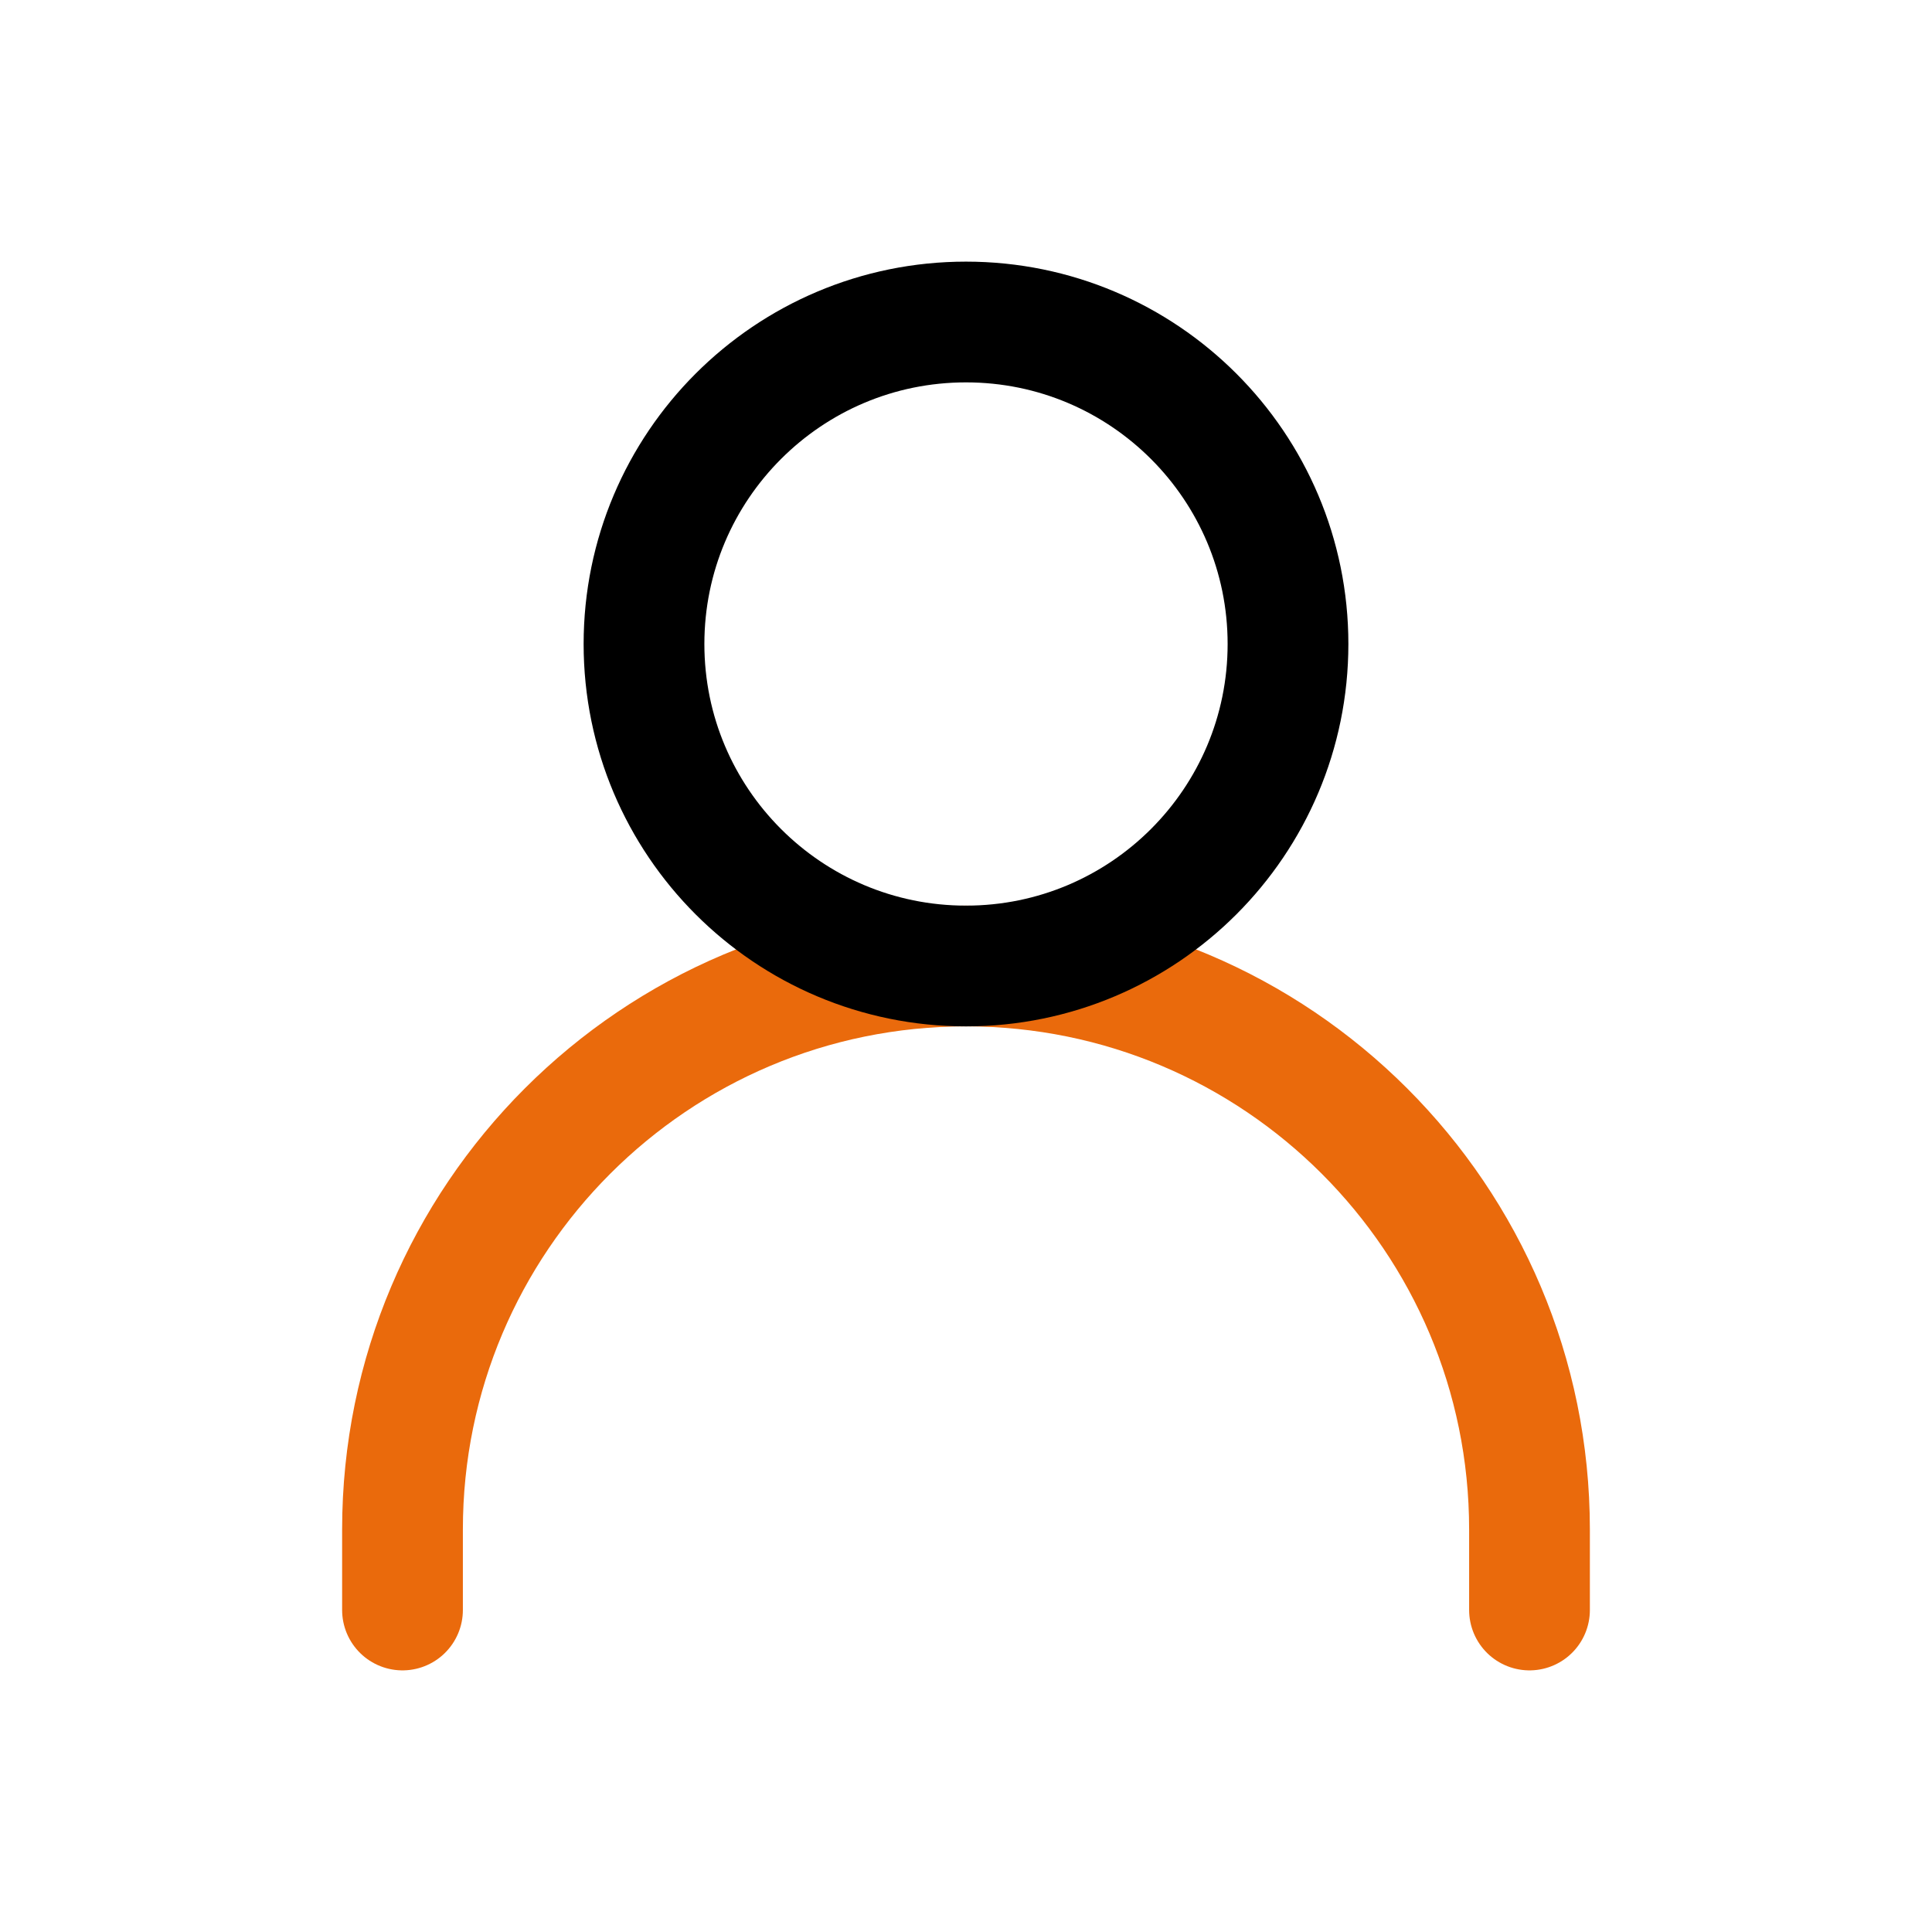 <?xml version="1.0" encoding="UTF-8"?><svg width="24px" height="24px" stroke-width="1.5" viewBox="0 0 24 24" fill="none" xmlns="http://www.w3.org/2000/svg" color="#000000"><path d="M5 20V19C5 15.134 8.134 12 12 12V12C15.866 12 19 15.134 19 19V20" stroke="#ea6a0c" stroke-width="1.5" stroke-linecap="round" stroke-linejoin="round"></path><path d="M12 12C14.209 12 16 10.209 16 8C16 5.791 14.209 4 12 4C9.791 4 8 5.791 8 8C8 10.209 9.791 12 12 12Z" stroke="#000000" stroke-width="1.5" stroke-linecap="round" stroke-linejoin="round"></path></svg>